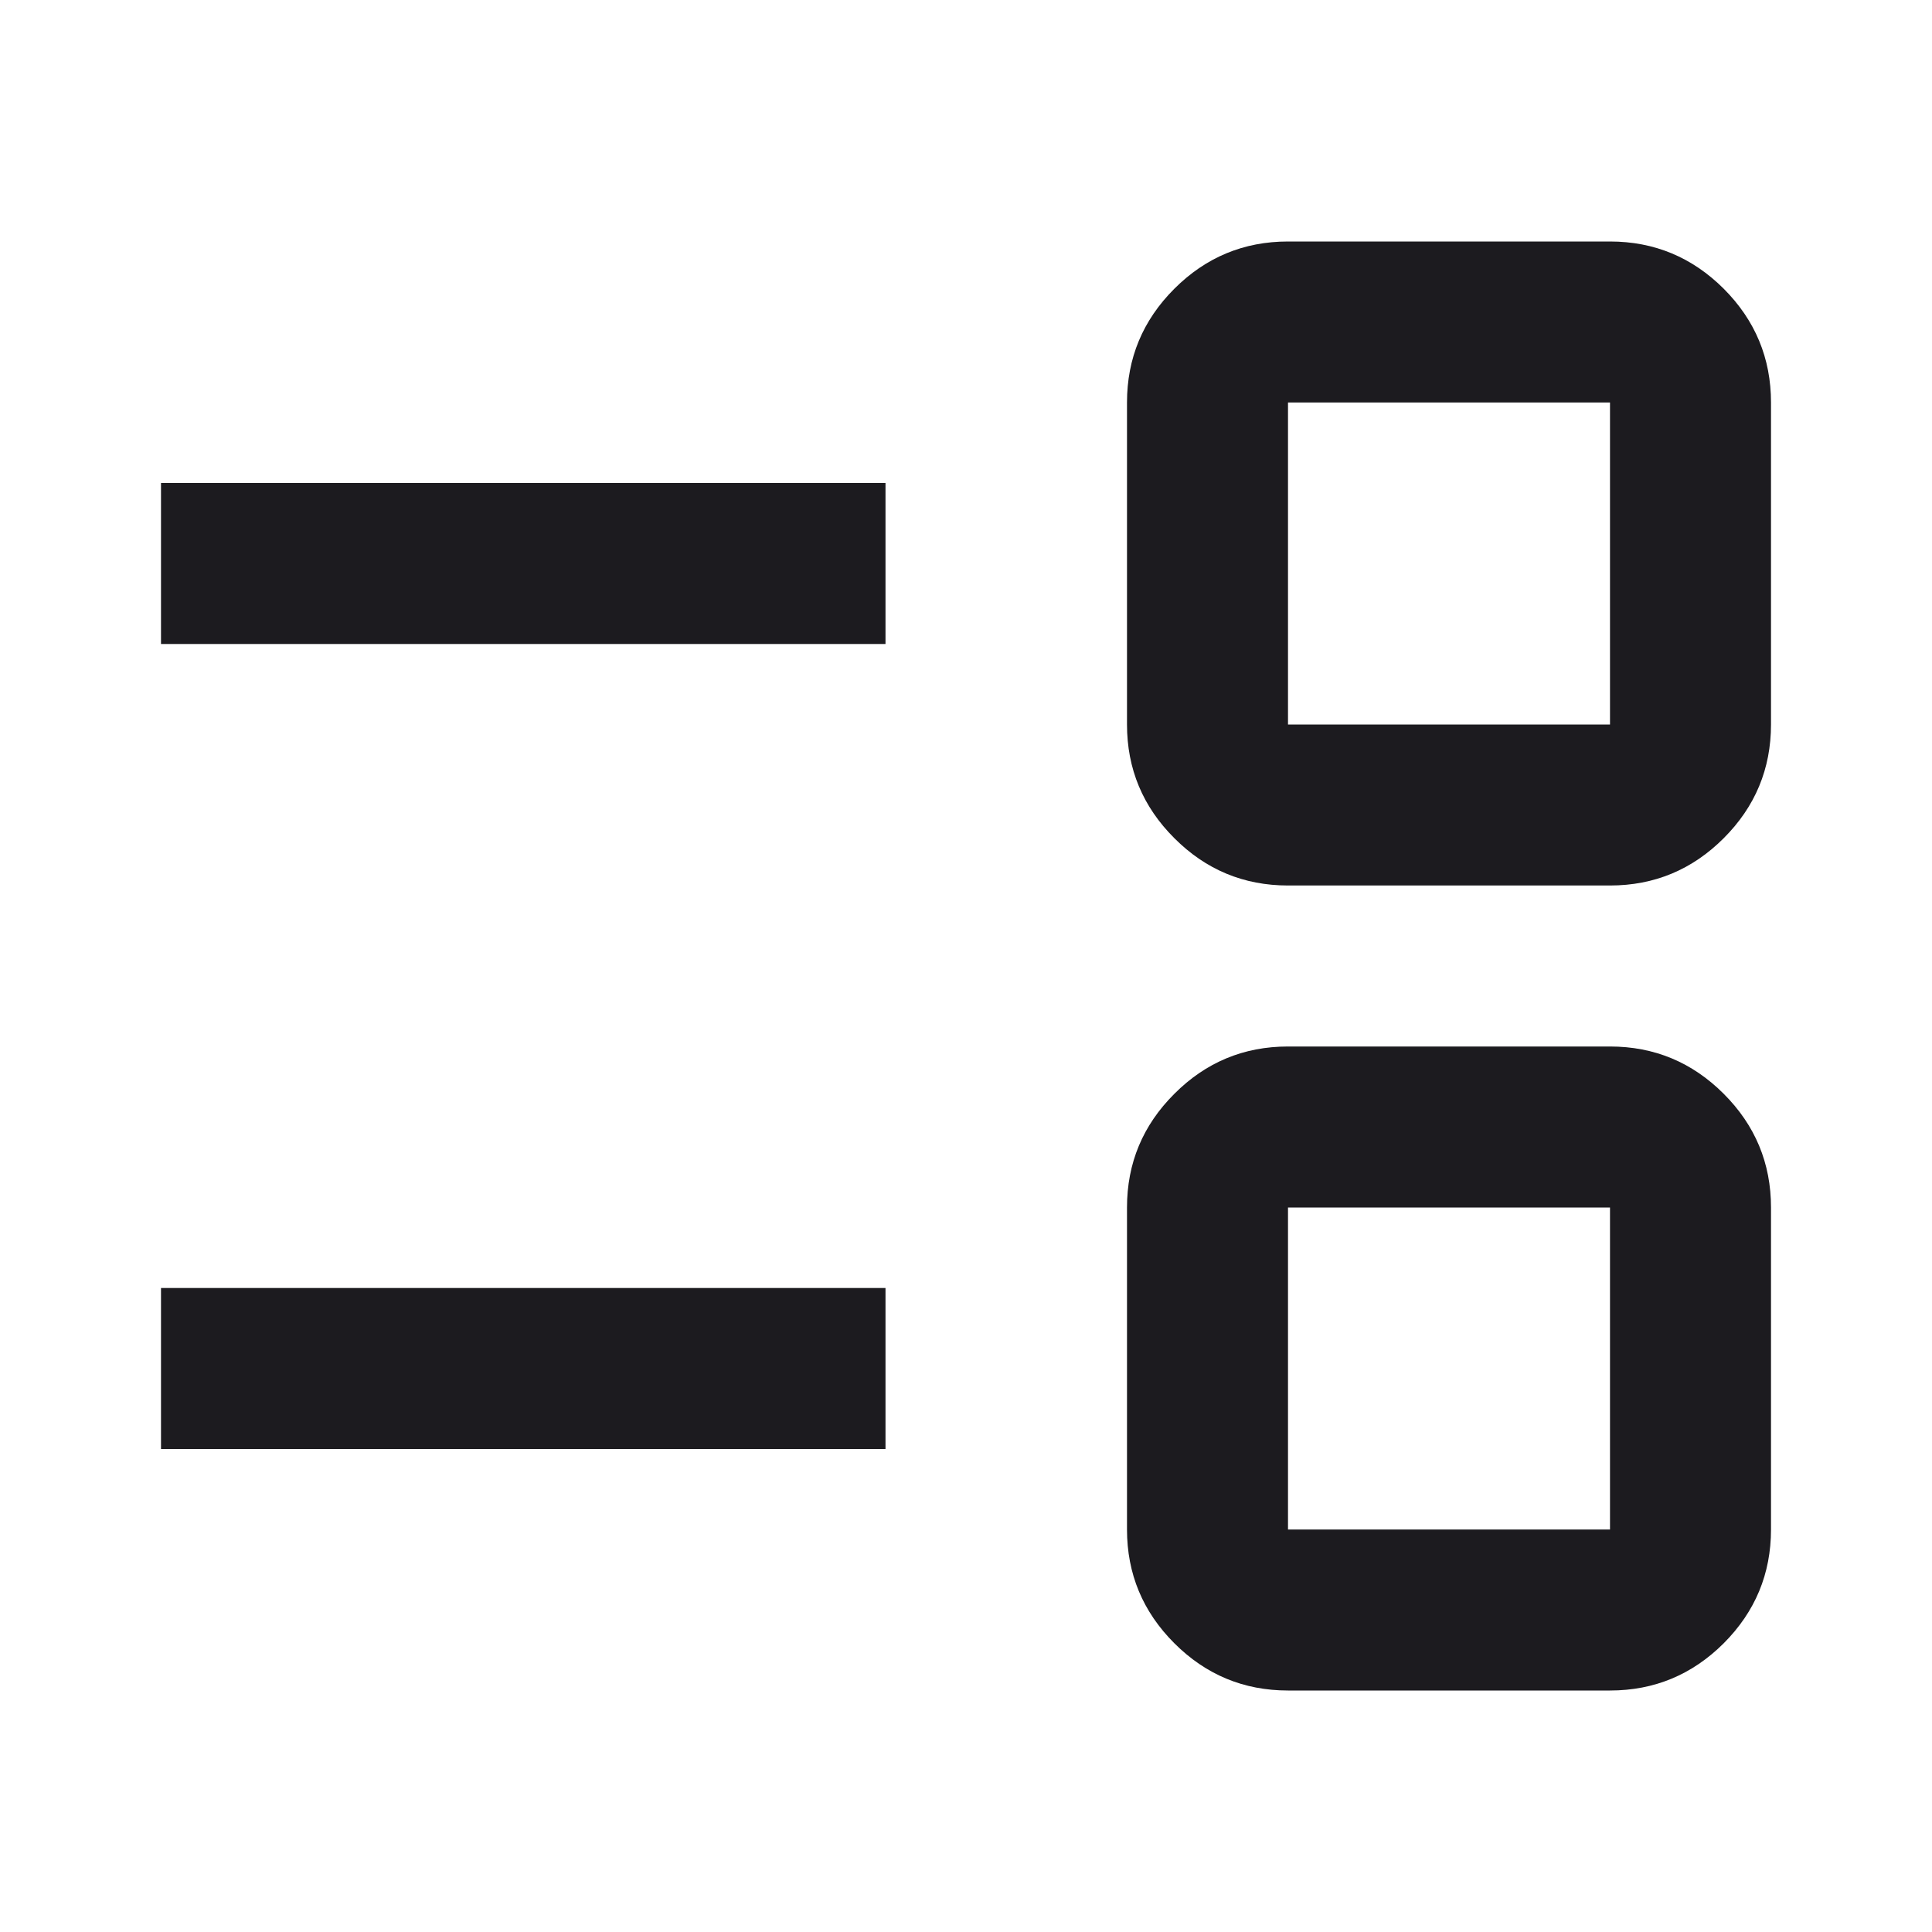 <svg width="24" height="24" viewBox="0 0 24 24" fill="none" xmlns="http://www.w3.org/2000/svg">
<g id="event_list">
<mask id="mask0_1_632" style="mask-type:alpha" maskUnits="userSpaceOnUse" x="0" y="0" width="24" height="24">
<rect id="Bounding box" width="24" height="24" fill="#D9D9D9"/>
</mask>
<g mask="url(#mask0_1_632)">
<path id="event_list_2" d="M16 21C15.45 21 14.979 20.804 14.588 20.413C14.196 20.021 14 19.55 14 19V15C14 14.45 14.196 13.979 14.588 13.588C14.979 13.196 15.45 13 16 13H20C20.55 13 21.021 13.196 21.413 13.588C21.804 13.979 22 14.45 22 15V19C22 19.55 21.804 20.021 21.413 20.413C21.021 20.804 20.55 21 20 21H16ZM16 19H20V15H16V19ZM2 18V16H11V18H2ZM16 11C15.45 11 14.979 10.804 14.588 10.412C14.196 10.021 14 9.55 14 9V5C14 4.45 14.196 3.979 14.588 3.587C14.979 3.196 15.45 3 16 3H20C20.55 3 21.021 3.196 21.413 3.587C21.804 3.979 22 4.45 22 5V9C22 9.55 21.804 10.021 21.413 10.412C21.021 10.804 20.55 11 20 11H16ZM16 9H20V5H16V9ZM2 8V6H11V8H2Z" fill="#1C1B1F"/>
</g>
</g>
</svg>

